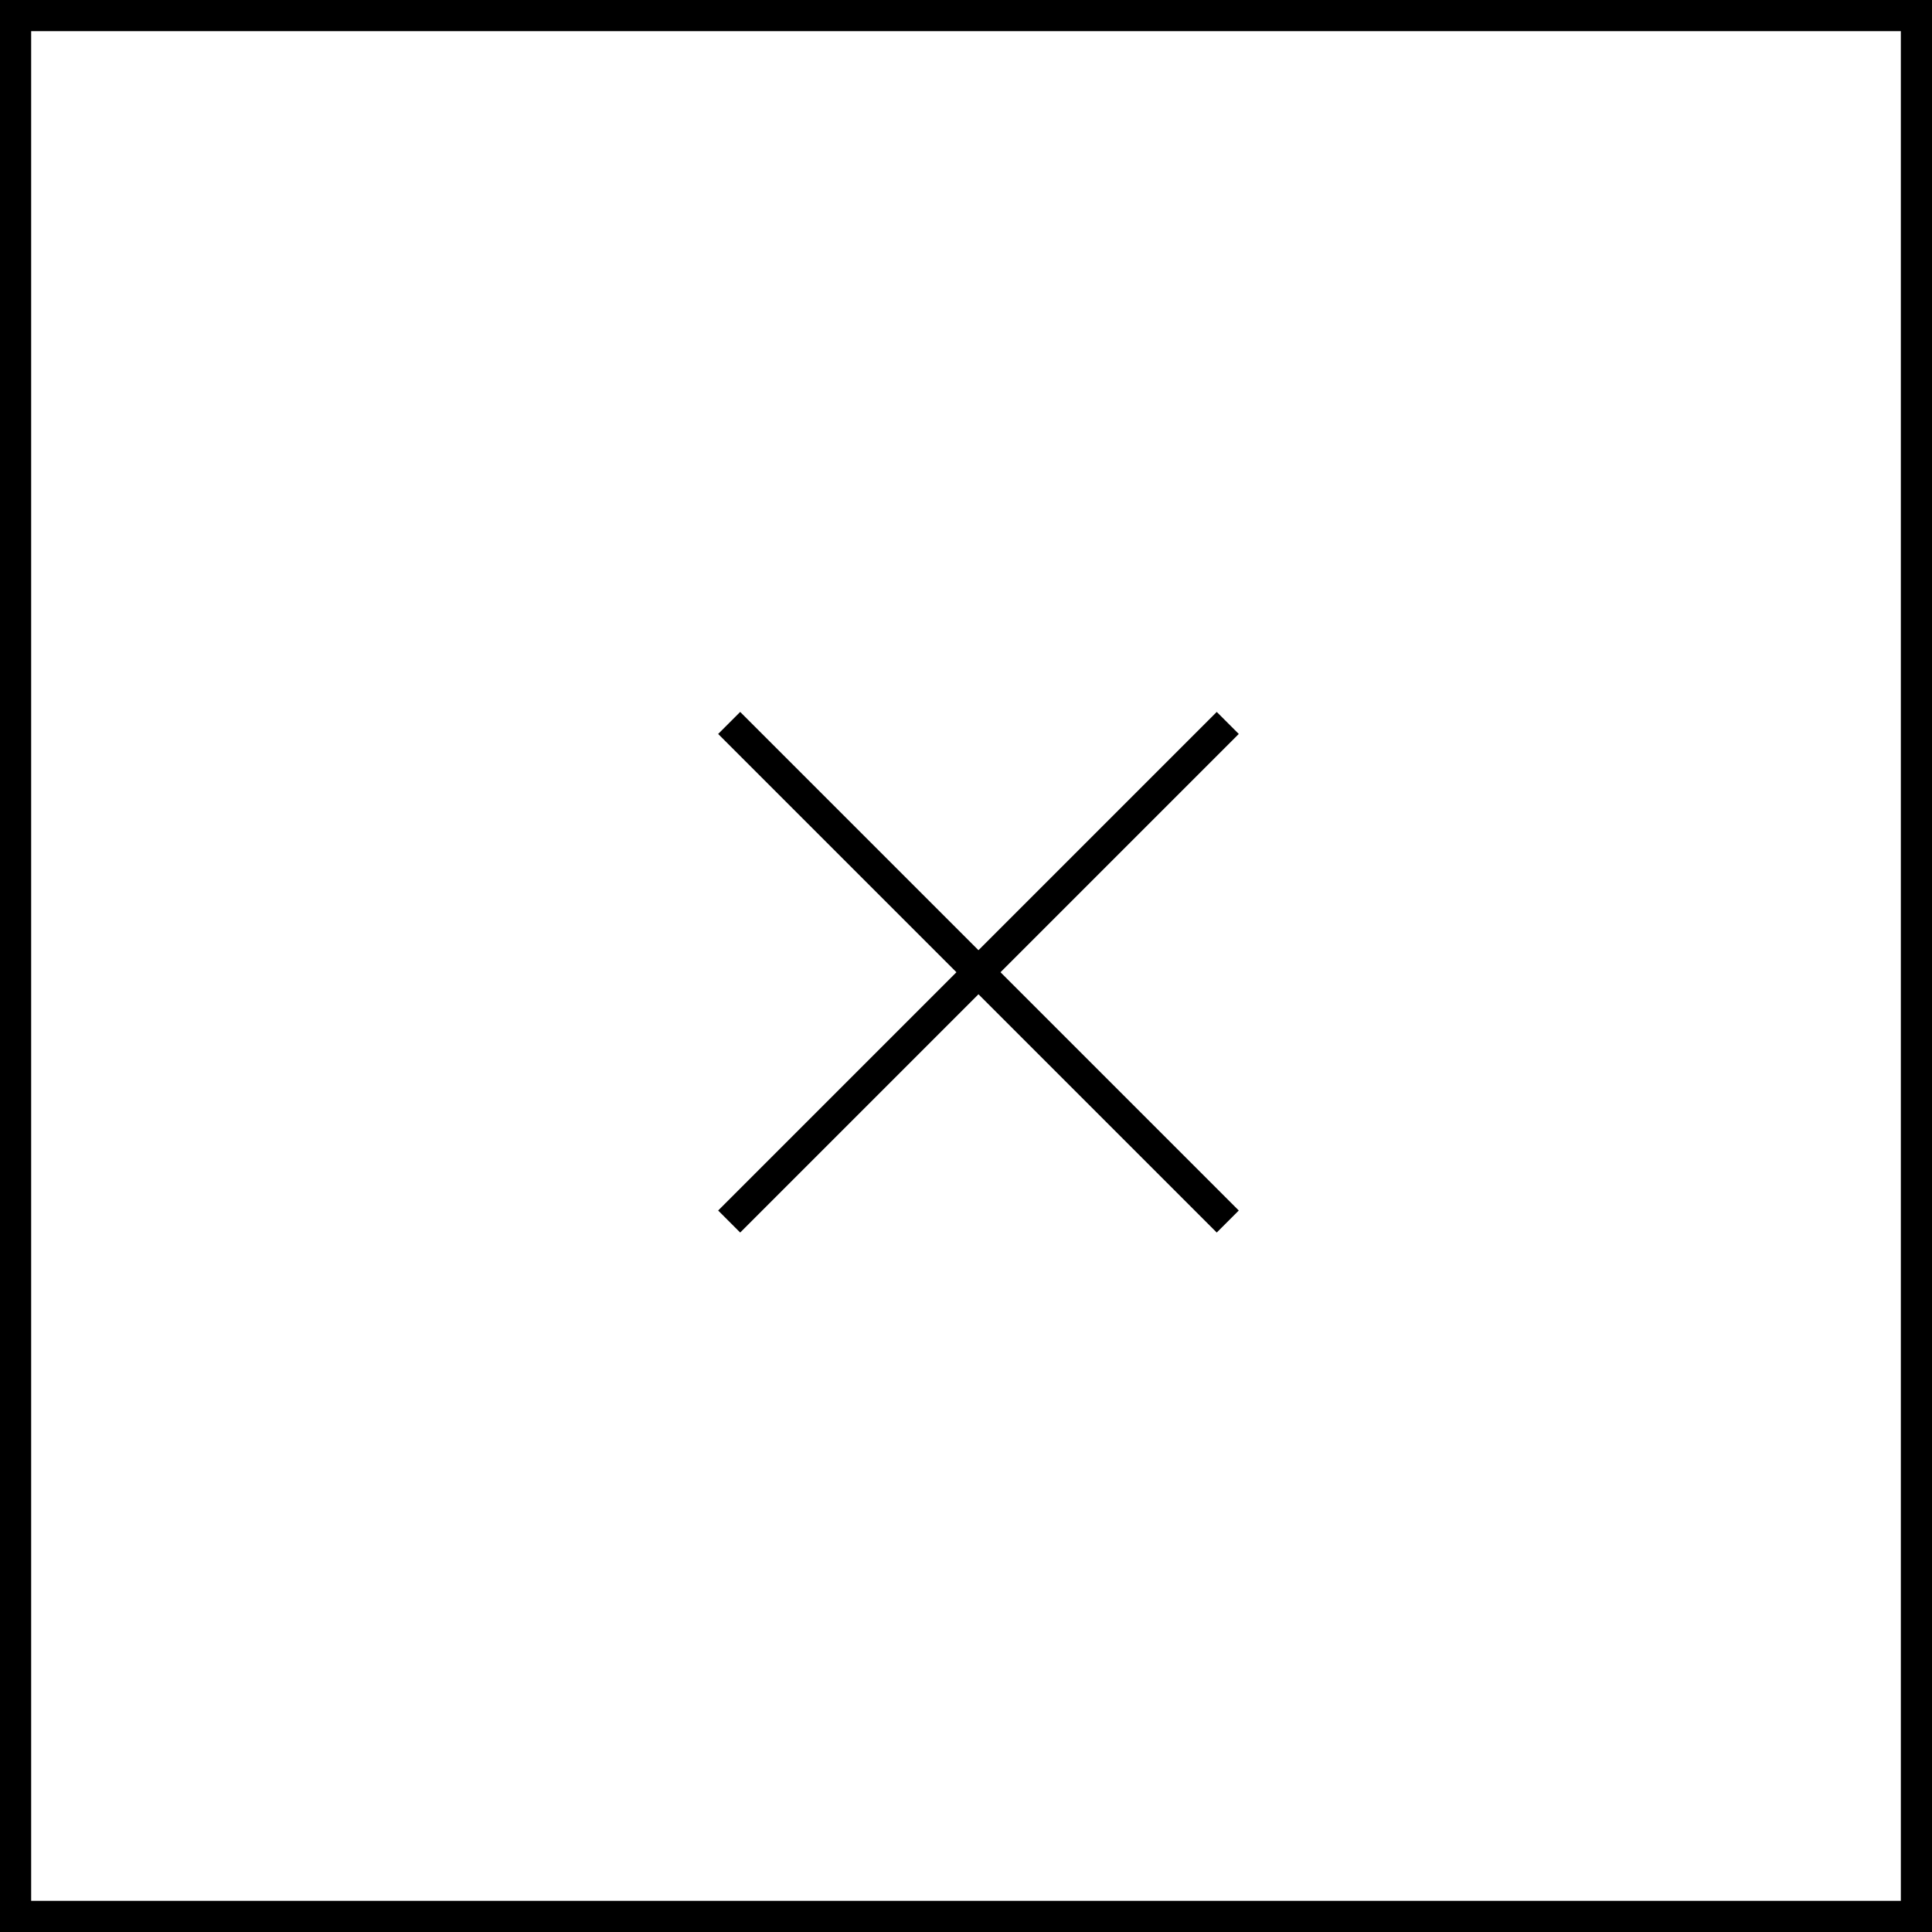 <?xml version="1.0" encoding="utf-8"?>
<!-- Generator: Adobe Illustrator 21.1.0, SVG Export Plug-In . SVG Version: 6.00 Build 0)  -->
<svg version="1.1" id="レイヤー_1" xmlns="http://www.w3.org/2000/svg" xmlns:xlink="http://www.w3.org/1999/xlink" x="0px"
	 y="0px" width="62px" height="62px" viewBox="0 0 62 62" style="enable-background:new 0 0 62 62;" xml:space="preserve">
<style type="text/css">
	.st0{fill:none;stroke:#000000;stroke-miterlimit:10;}
</style>
<g>
	<rect x="0.5" y="0.5" class="st0" width="61" height="61"/>
	<g>
		<line class="st0" x1="23.4" y1="23.2" x2="39.4" y2="39.2"/>
		<line class="st0" x1="39.4" y1="23.2" x2="23.4" y2="39.2"/>
	</g>
</g>
</svg>
